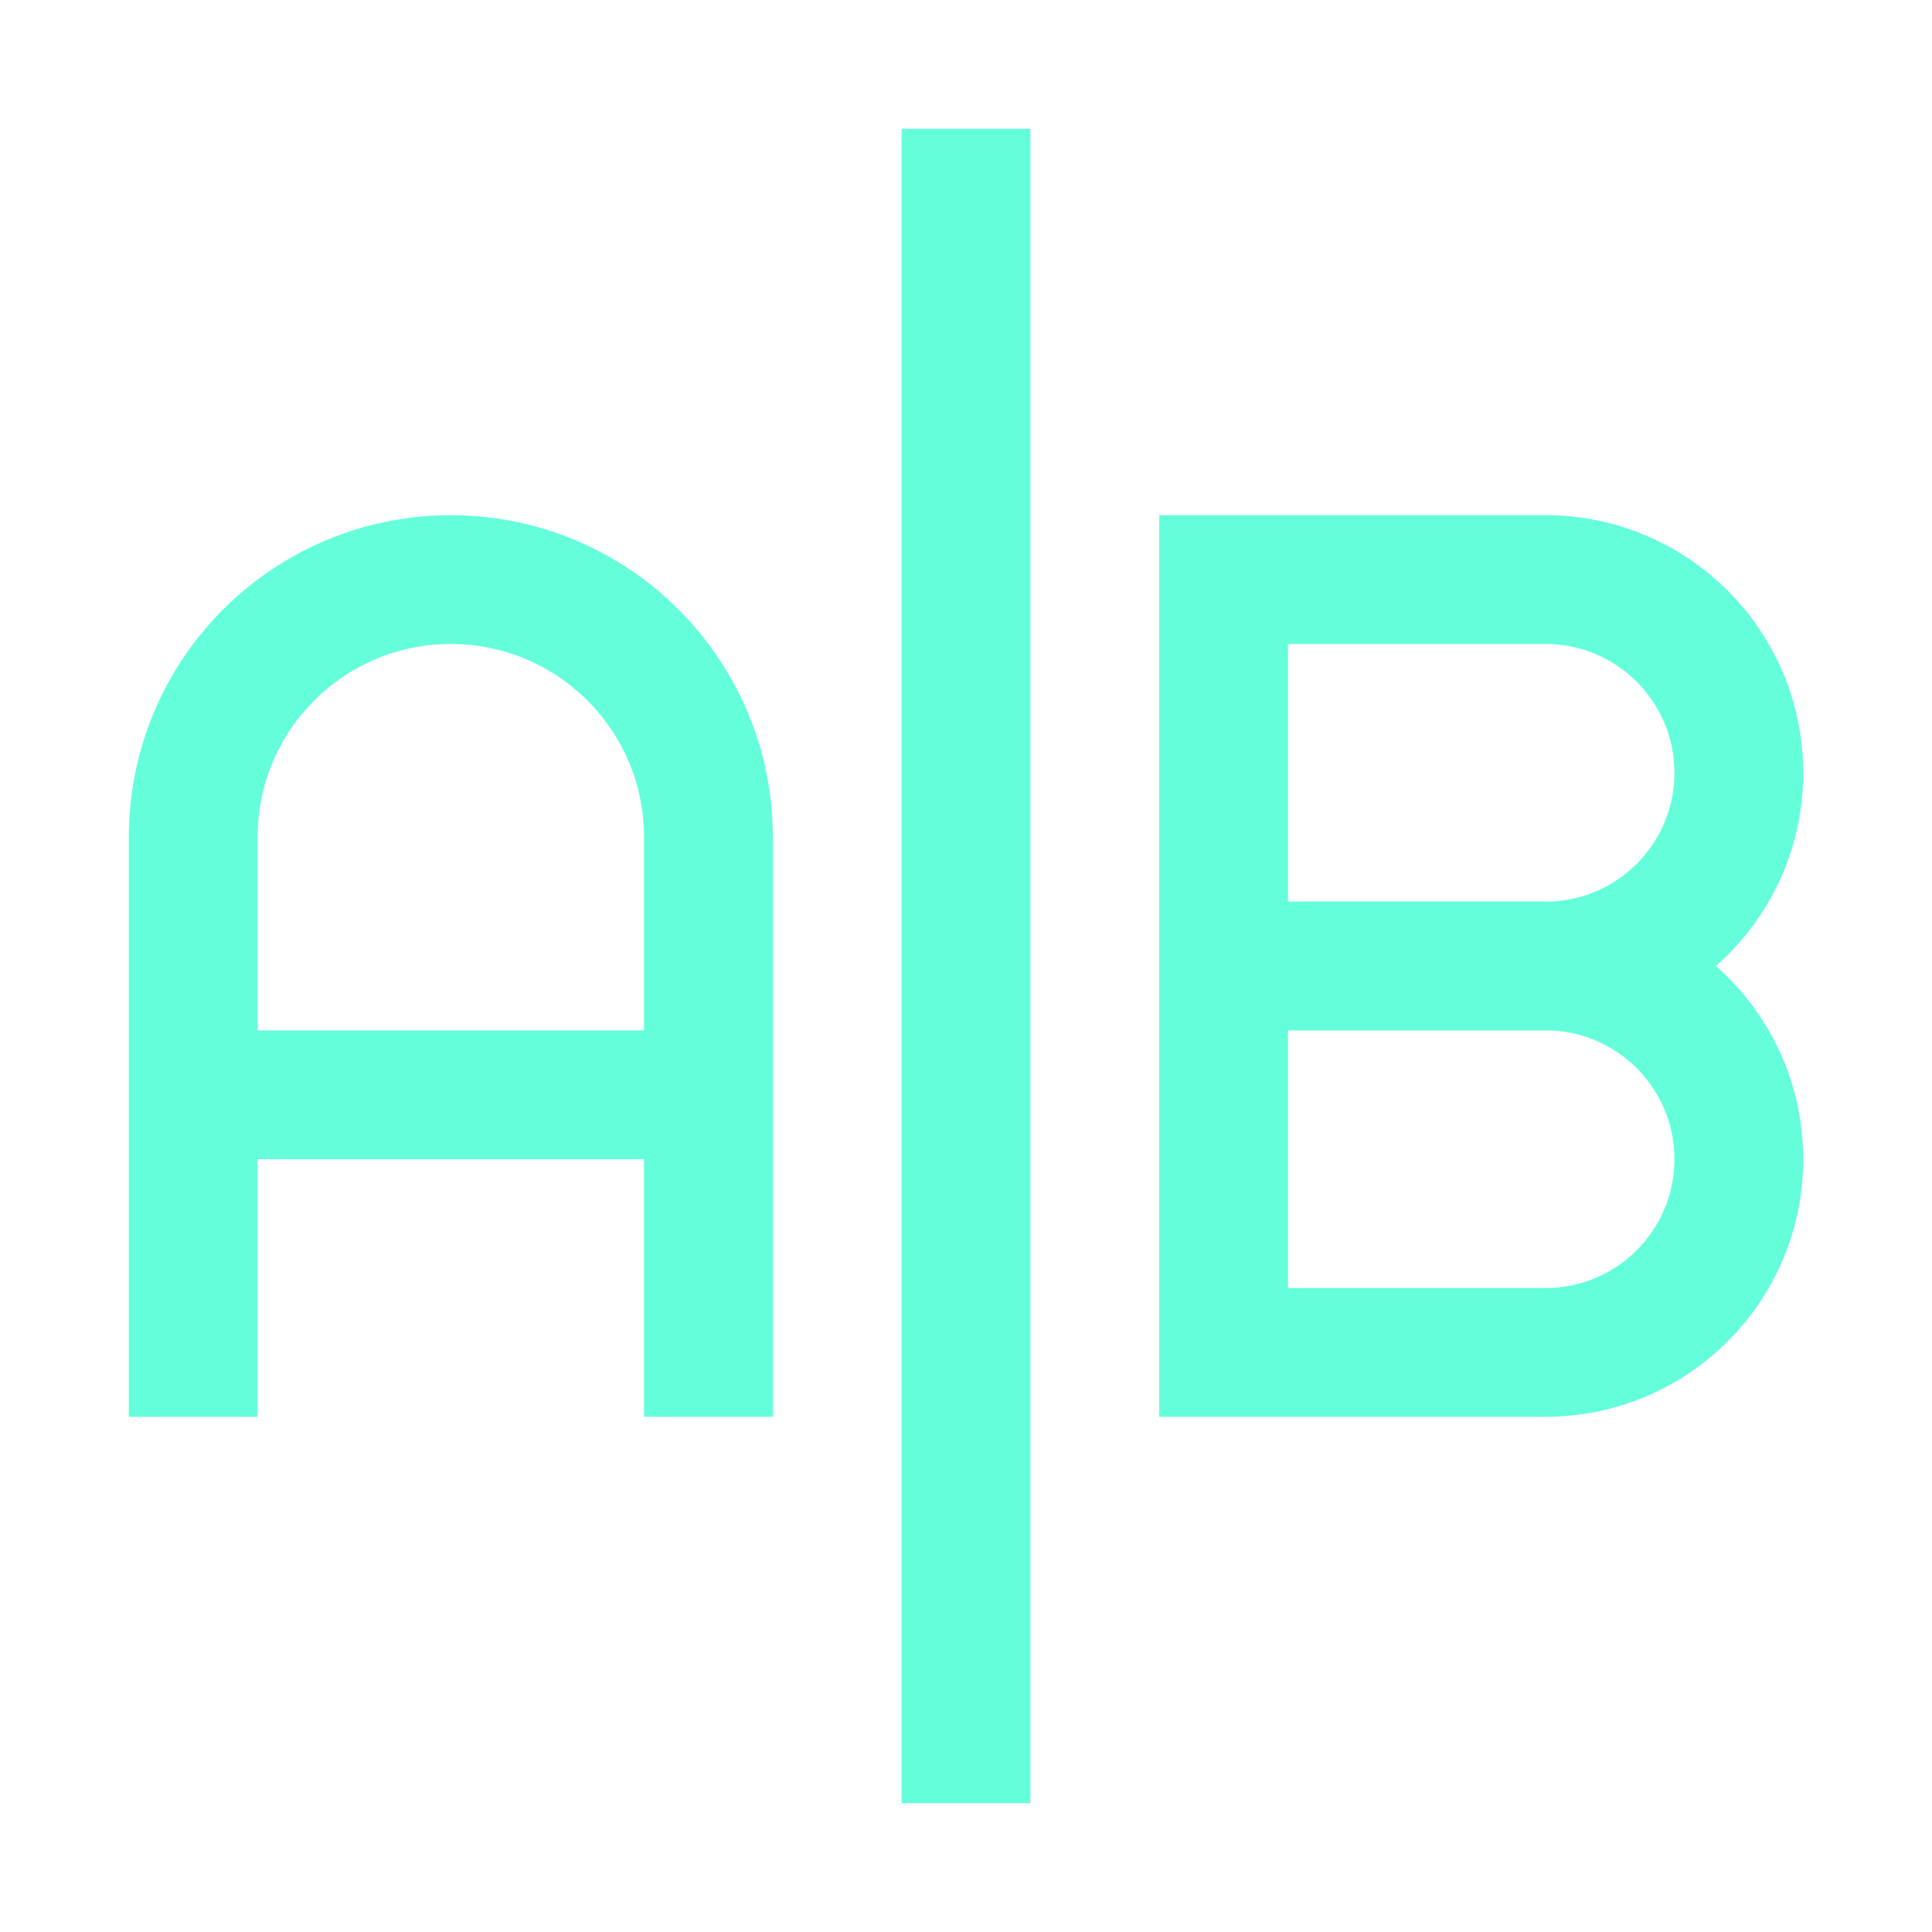 <?xml version="1.0" encoding="utf-8"?><!-- Uploaded to: SVG Repo, www.svgrepo.com, Generator: SVG Repo Mixer Tools -->
<svg width="800px" height="800px" viewBox="0 0 15 15" fill="none" xmlns="http://www.w3.org/2000/svg">
<path fill="" d="M1.5 11V6.5C1.5 5.395 2.395 4.5 3.5 4.5C4.605 4.5 5.5 5.395 5.5 6.5V11M1.5 8.5H5.5M12 7.5H9.5M12 7.5C12.828 7.5 13.5 6.828 13.5 6C13.5 5.172 12.828 4.5 12 4.5H9.5V7.5M12 7.5C12.828 7.5 13.5 8.172 13.5 9C13.5 9.828 12.828 10.5 12 10.5H9.5V7.5M7.5 1V14" stroke="#64ffda"/>
</svg>